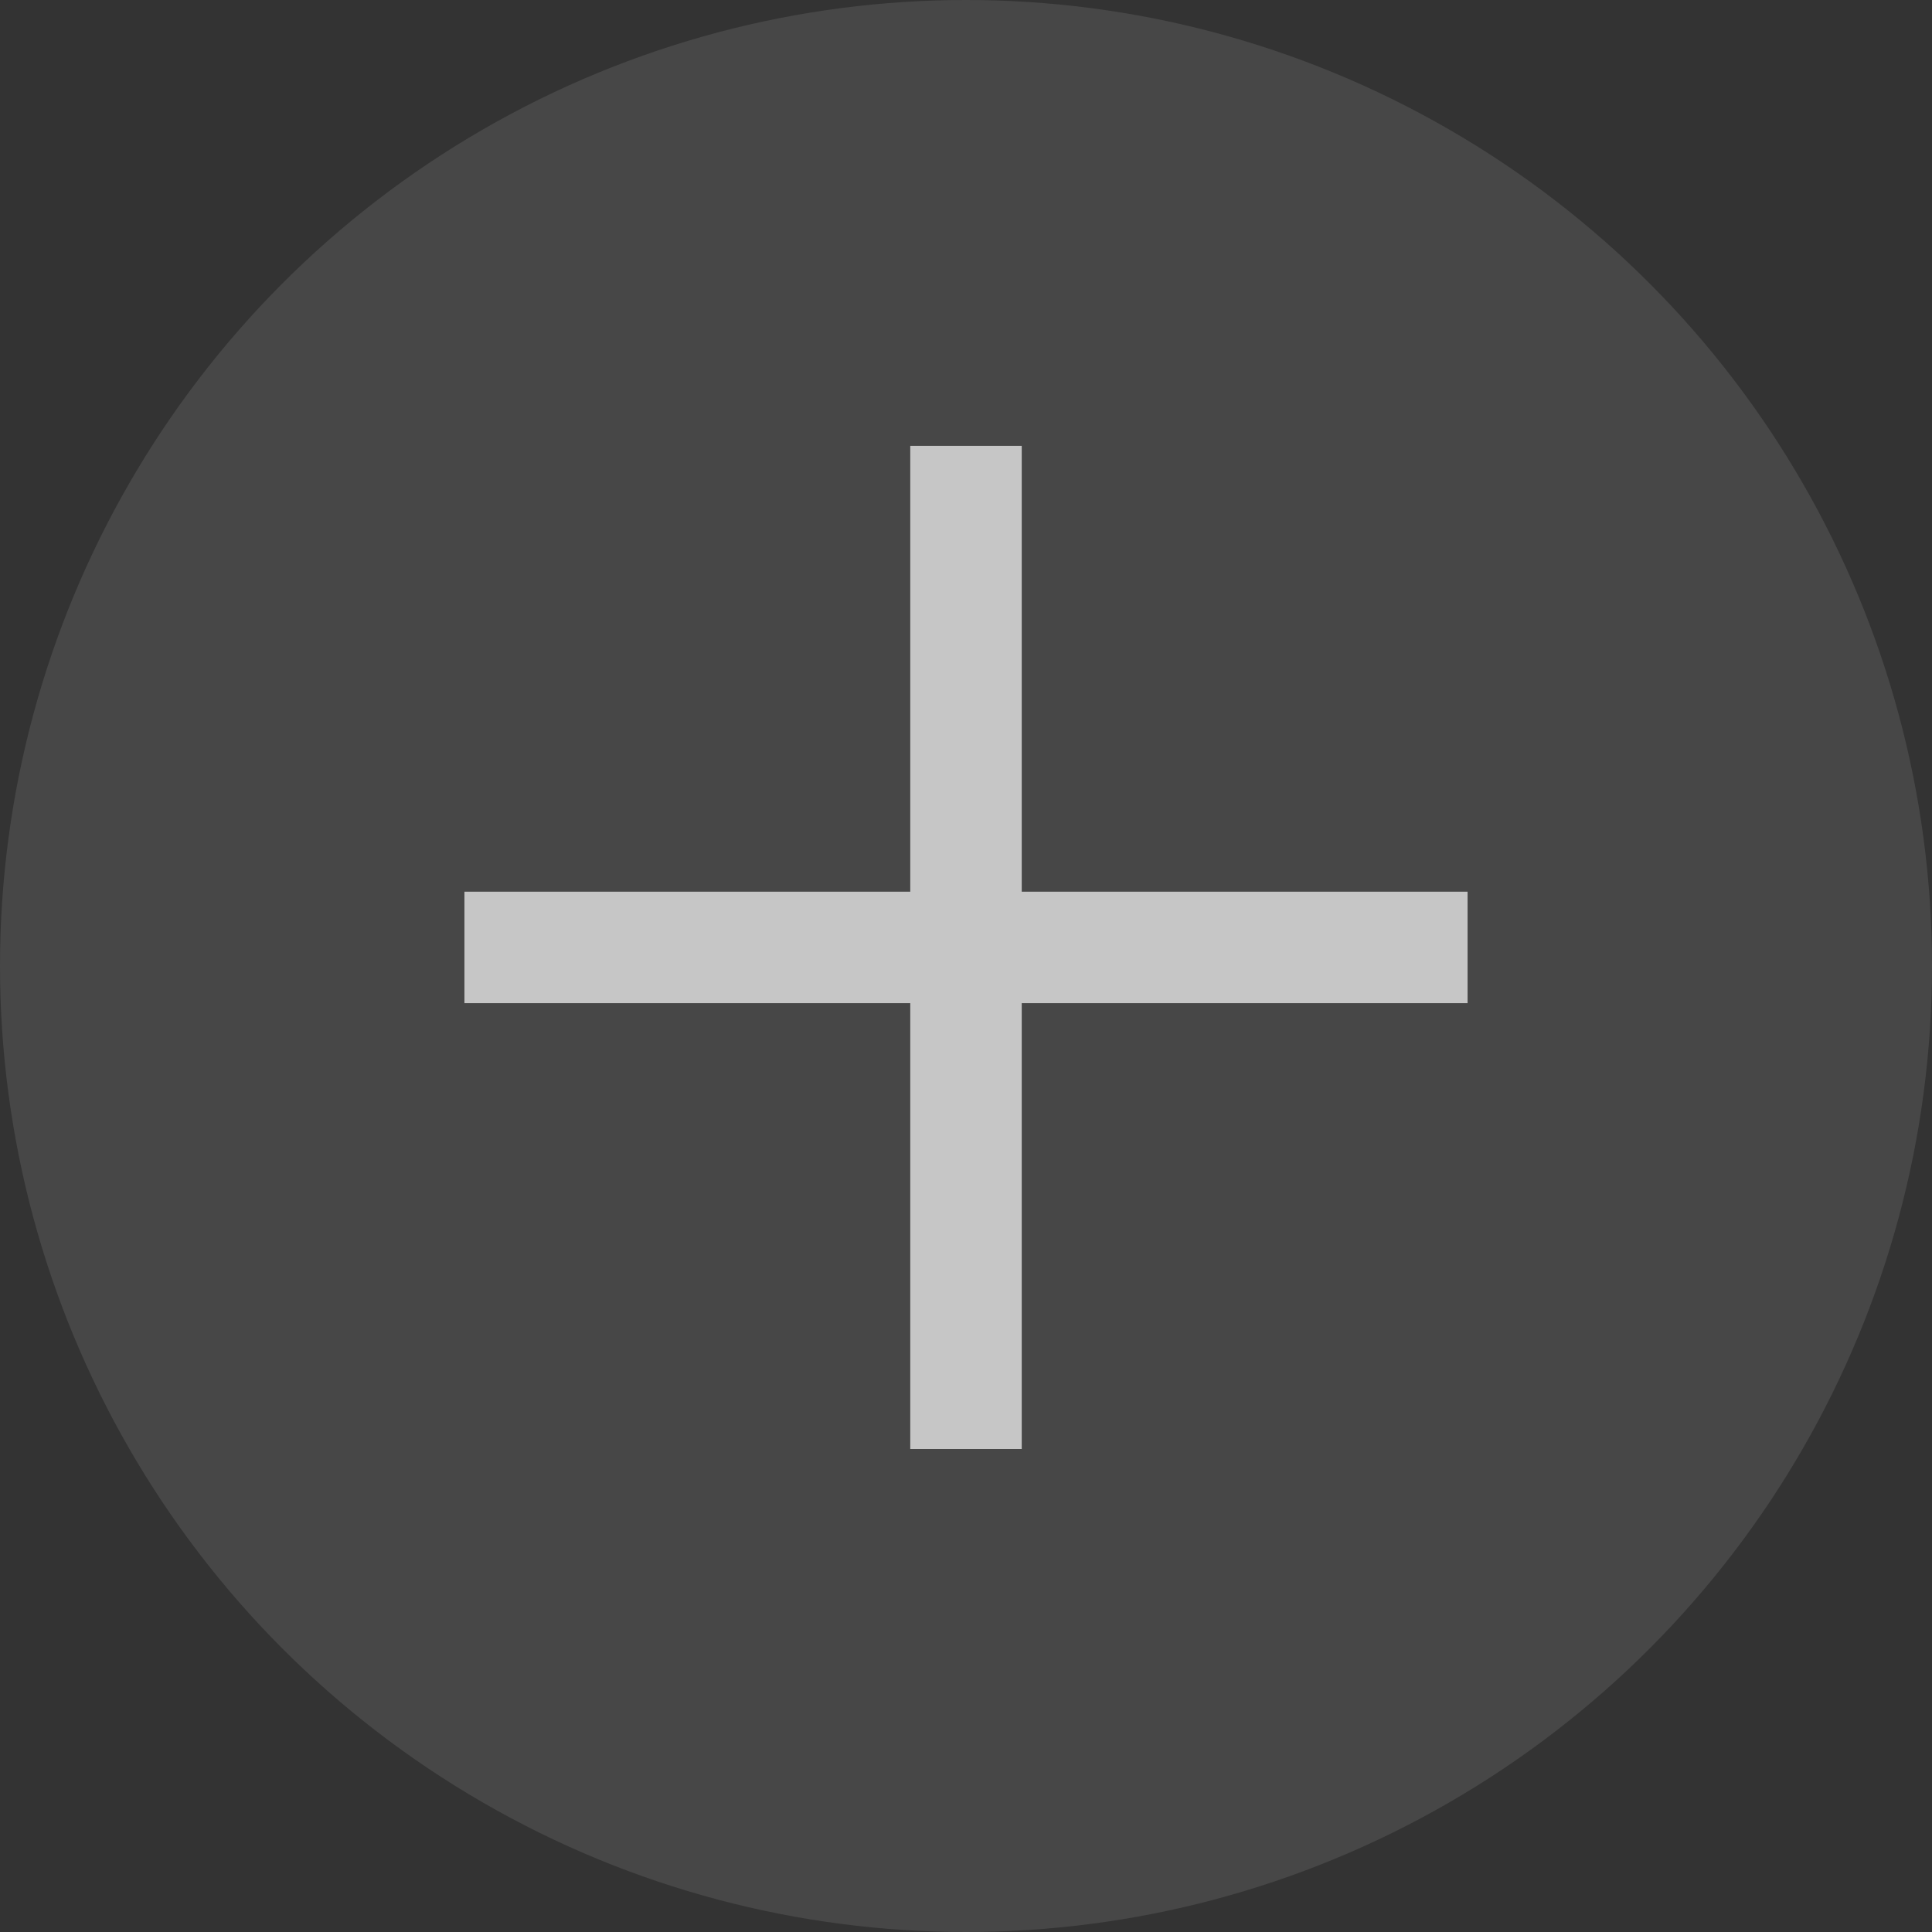 <svg width="52" height="52" viewBox="0 0 52 52" fill="none" xmlns="http://www.w3.org/2000/svg">
<rect x="0" y="0" width="52" height="52" fill="#333333" stroke="none"/>
<circle cx="26" cy="26" r="26" fill="white" fill-opacity="0.1"/>
<path d="M12.5 25.5H39.5" stroke="#C6C6C6" stroke-width="3"/>
<path d="M26 12L26 39" stroke="#C6C6C6" stroke-width="3"/>
</svg>
